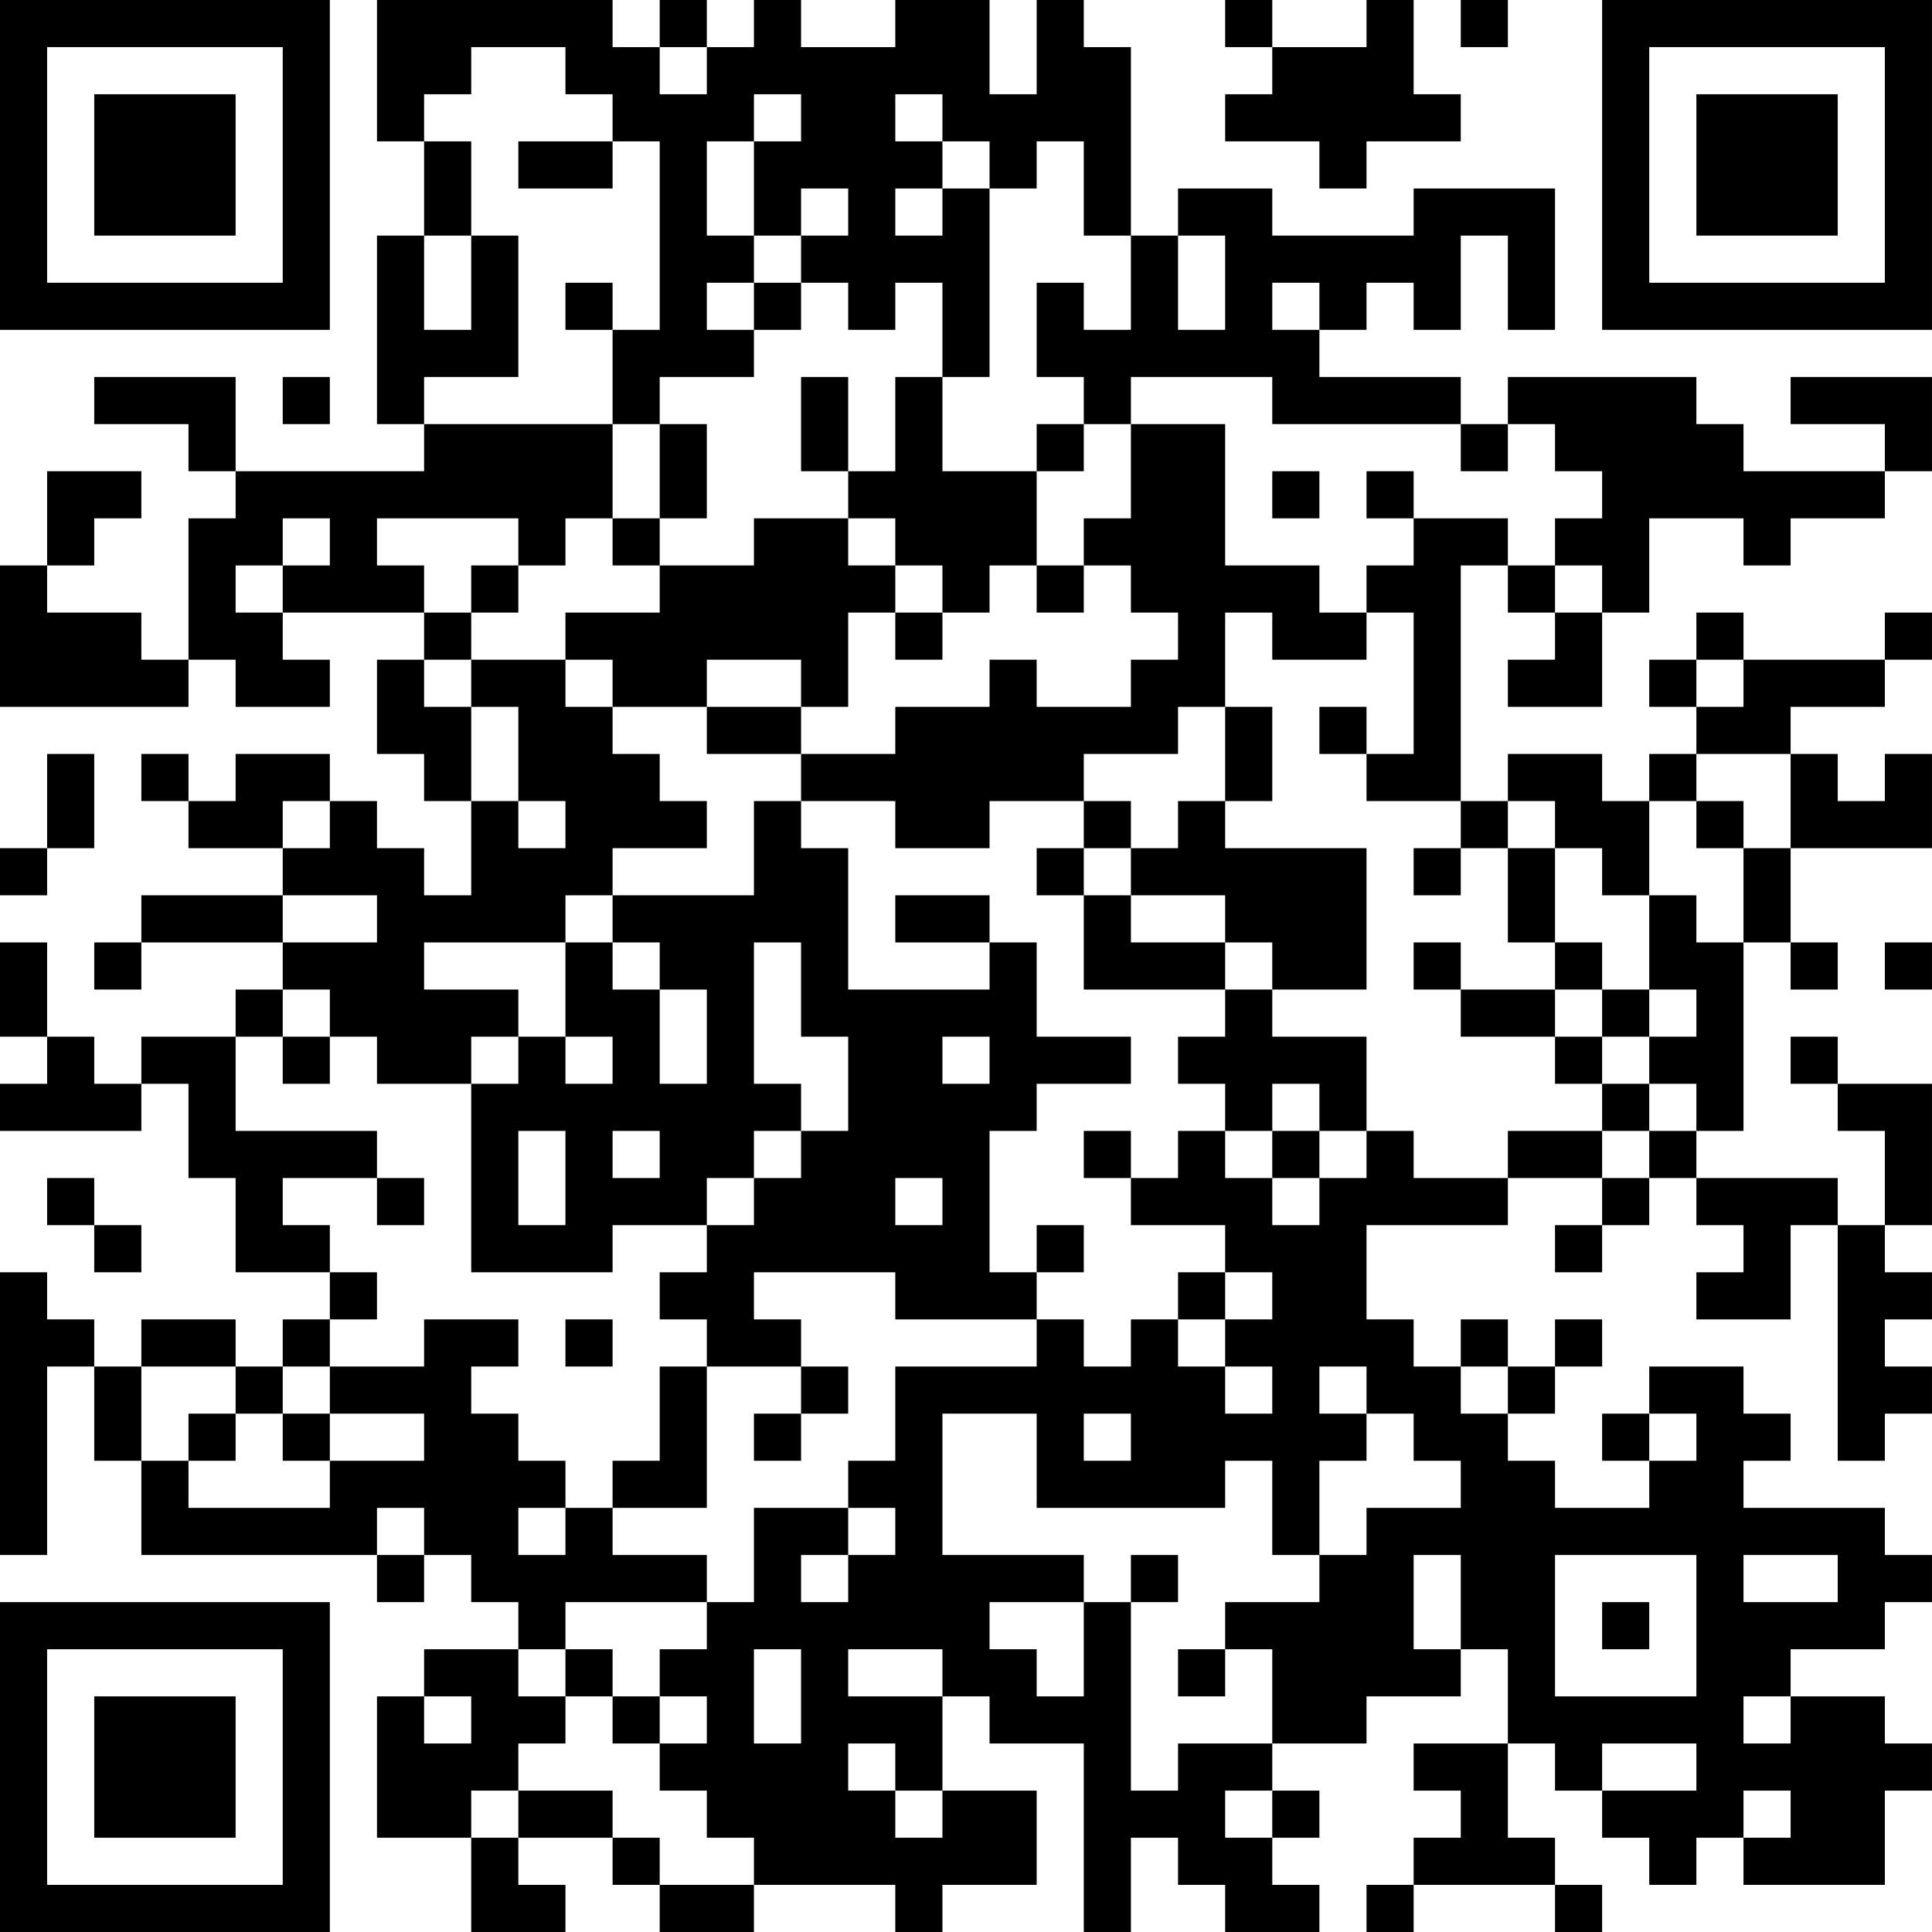 <?xml version="1.0" encoding="UTF-8"?>
<svg xmlns="http://www.w3.org/2000/svg" version="1.1" width="200" height="200" viewBox="0 0 200 200"><rect x="0" y="0" width="200" height="200" fill="#ffffff"/><g transform="scale(4.878)"><g transform="translate(0,0)"><path fill-rule="evenodd" d="M8 0L8 3L9 3L9 5L8 5L8 9L9 9L9 10L5 10L5 8L2 8L2 9L4 9L4 10L5 10L5 11L4 11L4 14L3 14L3 13L1 13L1 12L2 12L2 11L3 11L3 10L1 10L1 12L0 12L0 15L4 15L4 14L5 14L5 15L7 15L7 14L6 14L6 13L9 13L9 14L8 14L8 16L9 16L9 17L10 17L10 19L9 19L9 18L8 18L8 17L7 17L7 16L5 16L5 17L4 17L4 16L3 16L3 17L4 17L4 18L6 18L6 19L3 19L3 20L2 20L2 21L3 21L3 20L6 20L6 21L5 21L5 22L3 22L3 23L2 23L2 22L1 22L1 20L0 20L0 22L1 22L1 23L0 23L0 24L3 24L3 23L4 23L4 25L5 25L5 27L7 27L7 28L6 28L6 29L5 29L5 28L3 28L3 29L2 29L2 28L1 28L1 27L0 27L0 33L1 33L1 29L2 29L2 31L3 31L3 33L8 33L8 34L9 34L9 33L10 33L10 34L11 34L11 35L9 35L9 36L8 36L8 39L10 39L10 41L12 41L12 40L11 40L11 39L13 39L13 40L14 40L14 41L16 41L16 40L19 40L19 41L20 41L20 40L22 40L22 38L20 38L20 36L21 36L21 37L23 37L23 41L24 41L24 39L25 39L25 40L26 40L26 41L28 41L28 40L27 40L27 39L28 39L28 38L27 38L27 37L29 37L29 36L31 36L31 35L32 35L32 37L30 37L30 38L31 38L31 39L30 39L30 40L29 40L29 41L30 41L30 40L33 40L33 41L34 41L34 40L33 40L33 39L32 39L32 37L33 37L33 38L34 38L34 39L35 39L35 40L36 40L36 39L37 39L37 40L40 40L40 38L41 38L41 37L40 37L40 36L38 36L38 35L40 35L40 34L41 34L41 33L40 33L40 32L37 32L37 31L38 31L38 30L37 30L37 29L35 29L35 30L34 30L34 31L35 31L35 32L33 32L33 31L32 31L32 30L33 30L33 29L34 29L34 28L33 28L33 29L32 29L32 28L31 28L31 29L30 29L30 28L29 28L29 26L32 26L32 25L34 25L34 26L33 26L33 27L34 27L34 26L35 26L35 25L36 25L36 26L37 26L37 27L36 27L36 28L38 28L38 26L39 26L39 31L40 31L40 30L41 30L41 29L40 29L40 28L41 28L41 27L40 27L40 26L41 26L41 23L39 23L39 22L38 22L38 23L39 23L39 24L40 24L40 26L39 26L39 25L36 25L36 24L37 24L37 20L38 20L38 21L39 21L39 20L38 20L38 18L41 18L41 16L40 16L40 17L39 17L39 16L38 16L38 15L40 15L40 14L41 14L41 13L40 13L40 14L37 14L37 13L36 13L36 14L35 14L35 15L36 15L36 16L35 16L35 17L34 17L34 16L32 16L32 17L31 17L31 12L32 12L32 13L33 13L33 14L32 14L32 15L34 15L34 13L35 13L35 11L37 11L37 12L38 12L38 11L40 11L40 10L41 10L41 8L38 8L38 9L40 9L40 10L37 10L37 9L36 9L36 8L32 8L32 9L31 9L31 8L28 8L28 7L29 7L29 6L30 6L30 7L31 7L31 5L32 5L32 7L33 7L33 4L30 4L30 5L27 5L27 4L25 4L25 5L24 5L24 1L23 1L23 0L22 0L22 2L21 2L21 0L19 0L19 1L17 1L17 0L16 0L16 1L15 1L15 0L14 0L14 1L13 1L13 0ZM26 0L26 1L27 1L27 2L26 2L26 3L28 3L28 4L29 4L29 3L31 3L31 2L30 2L30 0L29 0L29 1L27 1L27 0ZM31 0L31 1L32 1L32 0ZM10 1L10 2L9 2L9 3L10 3L10 5L9 5L9 7L10 7L10 5L11 5L11 8L9 8L9 9L13 9L13 11L12 11L12 12L11 12L11 11L8 11L8 12L9 12L9 13L10 13L10 14L9 14L9 15L10 15L10 17L11 17L11 18L12 18L12 17L11 17L11 15L10 15L10 14L12 14L12 15L13 15L13 16L14 16L14 17L15 17L15 18L13 18L13 19L12 19L12 20L9 20L9 21L11 21L11 22L10 22L10 23L8 23L8 22L7 22L7 21L6 21L6 22L5 22L5 24L8 24L8 25L6 25L6 26L7 26L7 27L8 27L8 28L7 28L7 29L6 29L6 30L5 30L5 29L3 29L3 31L4 31L4 32L7 32L7 31L9 31L9 30L7 30L7 29L9 29L9 28L11 28L11 29L10 29L10 30L11 30L11 31L12 31L12 32L11 32L11 33L12 33L12 32L13 32L13 33L15 33L15 34L12 34L12 35L11 35L11 36L12 36L12 37L11 37L11 38L10 38L10 39L11 39L11 38L13 38L13 39L14 39L14 40L16 40L16 39L15 39L15 38L14 38L14 37L15 37L15 36L14 36L14 35L15 35L15 34L16 34L16 32L18 32L18 33L17 33L17 34L18 34L18 33L19 33L19 32L18 32L18 31L19 31L19 29L22 29L22 28L23 28L23 29L24 29L24 28L25 28L25 29L26 29L26 30L27 30L27 29L26 29L26 28L27 28L27 27L26 27L26 26L24 26L24 25L25 25L25 24L26 24L26 25L27 25L27 26L28 26L28 25L29 25L29 24L30 24L30 25L32 25L32 24L34 24L34 25L35 25L35 24L36 24L36 23L35 23L35 22L36 22L36 21L35 21L35 19L36 19L36 20L37 20L37 18L38 18L38 16L36 16L36 17L35 17L35 19L34 19L34 18L33 18L33 17L32 17L32 18L31 18L31 17L29 17L29 16L30 16L30 13L29 13L29 12L30 12L30 11L32 11L32 12L33 12L33 13L34 13L34 12L33 12L33 11L34 11L34 10L33 10L33 9L32 9L32 10L31 10L31 9L27 9L27 8L24 8L24 9L23 9L23 8L22 8L22 6L23 6L23 7L24 7L24 5L23 5L23 3L22 3L22 4L21 4L21 3L20 3L20 2L19 2L19 3L20 3L20 4L19 4L19 5L20 5L20 4L21 4L21 8L20 8L20 6L19 6L19 7L18 7L18 6L17 6L17 5L18 5L18 4L17 4L17 5L16 5L16 3L17 3L17 2L16 2L16 3L15 3L15 5L16 5L16 6L15 6L15 7L16 7L16 8L14 8L14 9L13 9L13 7L14 7L14 3L13 3L13 2L12 2L12 1ZM14 1L14 2L15 2L15 1ZM11 3L11 4L13 4L13 3ZM25 5L25 7L26 7L26 5ZM12 6L12 7L13 7L13 6ZM16 6L16 7L17 7L17 6ZM27 6L27 7L28 7L28 6ZM6 8L6 9L7 9L7 8ZM17 8L17 10L18 10L18 11L16 11L16 12L14 12L14 11L15 11L15 9L14 9L14 11L13 11L13 12L14 12L14 13L12 13L12 14L13 14L13 15L15 15L15 16L17 16L17 17L16 17L16 19L13 19L13 20L12 20L12 22L11 22L11 23L10 23L10 27L13 27L13 26L15 26L15 27L14 27L14 28L15 28L15 29L14 29L14 31L13 31L13 32L15 32L15 29L17 29L17 30L16 30L16 31L17 31L17 30L18 30L18 29L17 29L17 28L16 28L16 27L19 27L19 28L22 28L22 27L23 27L23 26L22 26L22 27L21 27L21 24L22 24L22 23L24 23L24 22L22 22L22 20L21 20L21 19L19 19L19 20L21 20L21 21L18 21L18 18L17 18L17 17L19 17L19 18L21 18L21 17L23 17L23 18L22 18L22 19L23 19L23 21L26 21L26 22L25 22L25 23L26 23L26 24L27 24L27 25L28 25L28 24L29 24L29 22L27 22L27 21L29 21L29 18L26 18L26 17L27 17L27 15L26 15L26 13L27 13L27 14L29 14L29 13L28 13L28 12L26 12L26 9L24 9L24 11L23 11L23 12L22 12L22 10L23 10L23 9L22 9L22 10L20 10L20 8L19 8L19 10L18 10L18 8ZM27 10L27 11L28 11L28 10ZM29 10L29 11L30 11L30 10ZM6 11L6 12L5 12L5 13L6 13L6 12L7 12L7 11ZM18 11L18 12L19 12L19 13L18 13L18 15L17 15L17 14L15 14L15 15L17 15L17 16L19 16L19 15L21 15L21 14L22 14L22 15L24 15L24 14L25 14L25 13L24 13L24 12L23 12L23 13L22 13L22 12L21 12L21 13L20 13L20 12L19 12L19 11ZM10 12L10 13L11 13L11 12ZM19 13L19 14L20 14L20 13ZM36 14L36 15L37 15L37 14ZM25 15L25 16L23 16L23 17L24 17L24 18L23 18L23 19L24 19L24 20L26 20L26 21L27 21L27 20L26 20L26 19L24 19L24 18L25 18L25 17L26 17L26 15ZM28 15L28 16L29 16L29 15ZM1 16L1 18L0 18L0 19L1 19L1 18L2 18L2 16ZM6 17L6 18L7 18L7 17ZM36 17L36 18L37 18L37 17ZM30 18L30 19L31 19L31 18ZM32 18L32 20L33 20L33 21L31 21L31 20L30 20L30 21L31 21L31 22L33 22L33 23L34 23L34 24L35 24L35 23L34 23L34 22L35 22L35 21L34 21L34 20L33 20L33 18ZM6 19L6 20L8 20L8 19ZM13 20L13 21L14 21L14 23L15 23L15 21L14 21L14 20ZM16 20L16 23L17 23L17 24L16 24L16 25L15 25L15 26L16 26L16 25L17 25L17 24L18 24L18 22L17 22L17 20ZM40 20L40 21L41 21L41 20ZM33 21L33 22L34 22L34 21ZM6 22L6 23L7 23L7 22ZM12 22L12 23L13 23L13 22ZM20 22L20 23L21 23L21 22ZM27 23L27 24L28 24L28 23ZM11 24L11 26L12 26L12 24ZM13 24L13 25L14 25L14 24ZM23 24L23 25L24 25L24 24ZM1 25L1 26L2 26L2 27L3 27L3 26L2 26L2 25ZM8 25L8 26L9 26L9 25ZM19 25L19 26L20 26L20 25ZM25 27L25 28L26 28L26 27ZM12 28L12 29L13 29L13 28ZM28 29L28 30L29 30L29 31L28 31L28 33L27 33L27 31L26 31L26 32L22 32L22 30L20 30L20 33L23 33L23 34L21 34L21 35L22 35L22 36L23 36L23 34L24 34L24 38L25 38L25 37L27 37L27 35L26 35L26 34L28 34L28 33L29 33L29 32L31 32L31 31L30 31L30 30L29 30L29 29ZM31 29L31 30L32 30L32 29ZM4 30L4 31L5 31L5 30ZM6 30L6 31L7 31L7 30ZM23 30L23 31L24 31L24 30ZM35 30L35 31L36 31L36 30ZM8 32L8 33L9 33L9 32ZM24 33L24 34L25 34L25 33ZM30 33L30 35L31 35L31 33ZM33 33L33 36L36 36L36 33ZM37 33L37 34L39 34L39 33ZM34 34L34 35L35 35L35 34ZM12 35L12 36L13 36L13 37L14 37L14 36L13 36L13 35ZM16 35L16 37L17 37L17 35ZM18 35L18 36L20 36L20 35ZM25 35L25 36L26 36L26 35ZM9 36L9 37L10 37L10 36ZM37 36L37 37L38 37L38 36ZM18 37L18 38L19 38L19 39L20 39L20 38L19 38L19 37ZM34 37L34 38L36 38L36 37ZM26 38L26 39L27 39L27 38ZM37 38L37 39L38 39L38 38ZM0 0L0 7L7 7L7 0ZM1 1L1 6L6 6L6 1ZM2 2L2 5L5 5L5 2ZM34 0L34 7L41 7L41 0ZM35 1L35 6L40 6L40 1ZM36 2L36 5L39 5L39 2ZM0 34L0 41L7 41L7 34ZM1 35L1 40L6 40L6 35ZM2 36L2 39L5 39L5 36Z" fill="#000000"/></g></g></svg>
